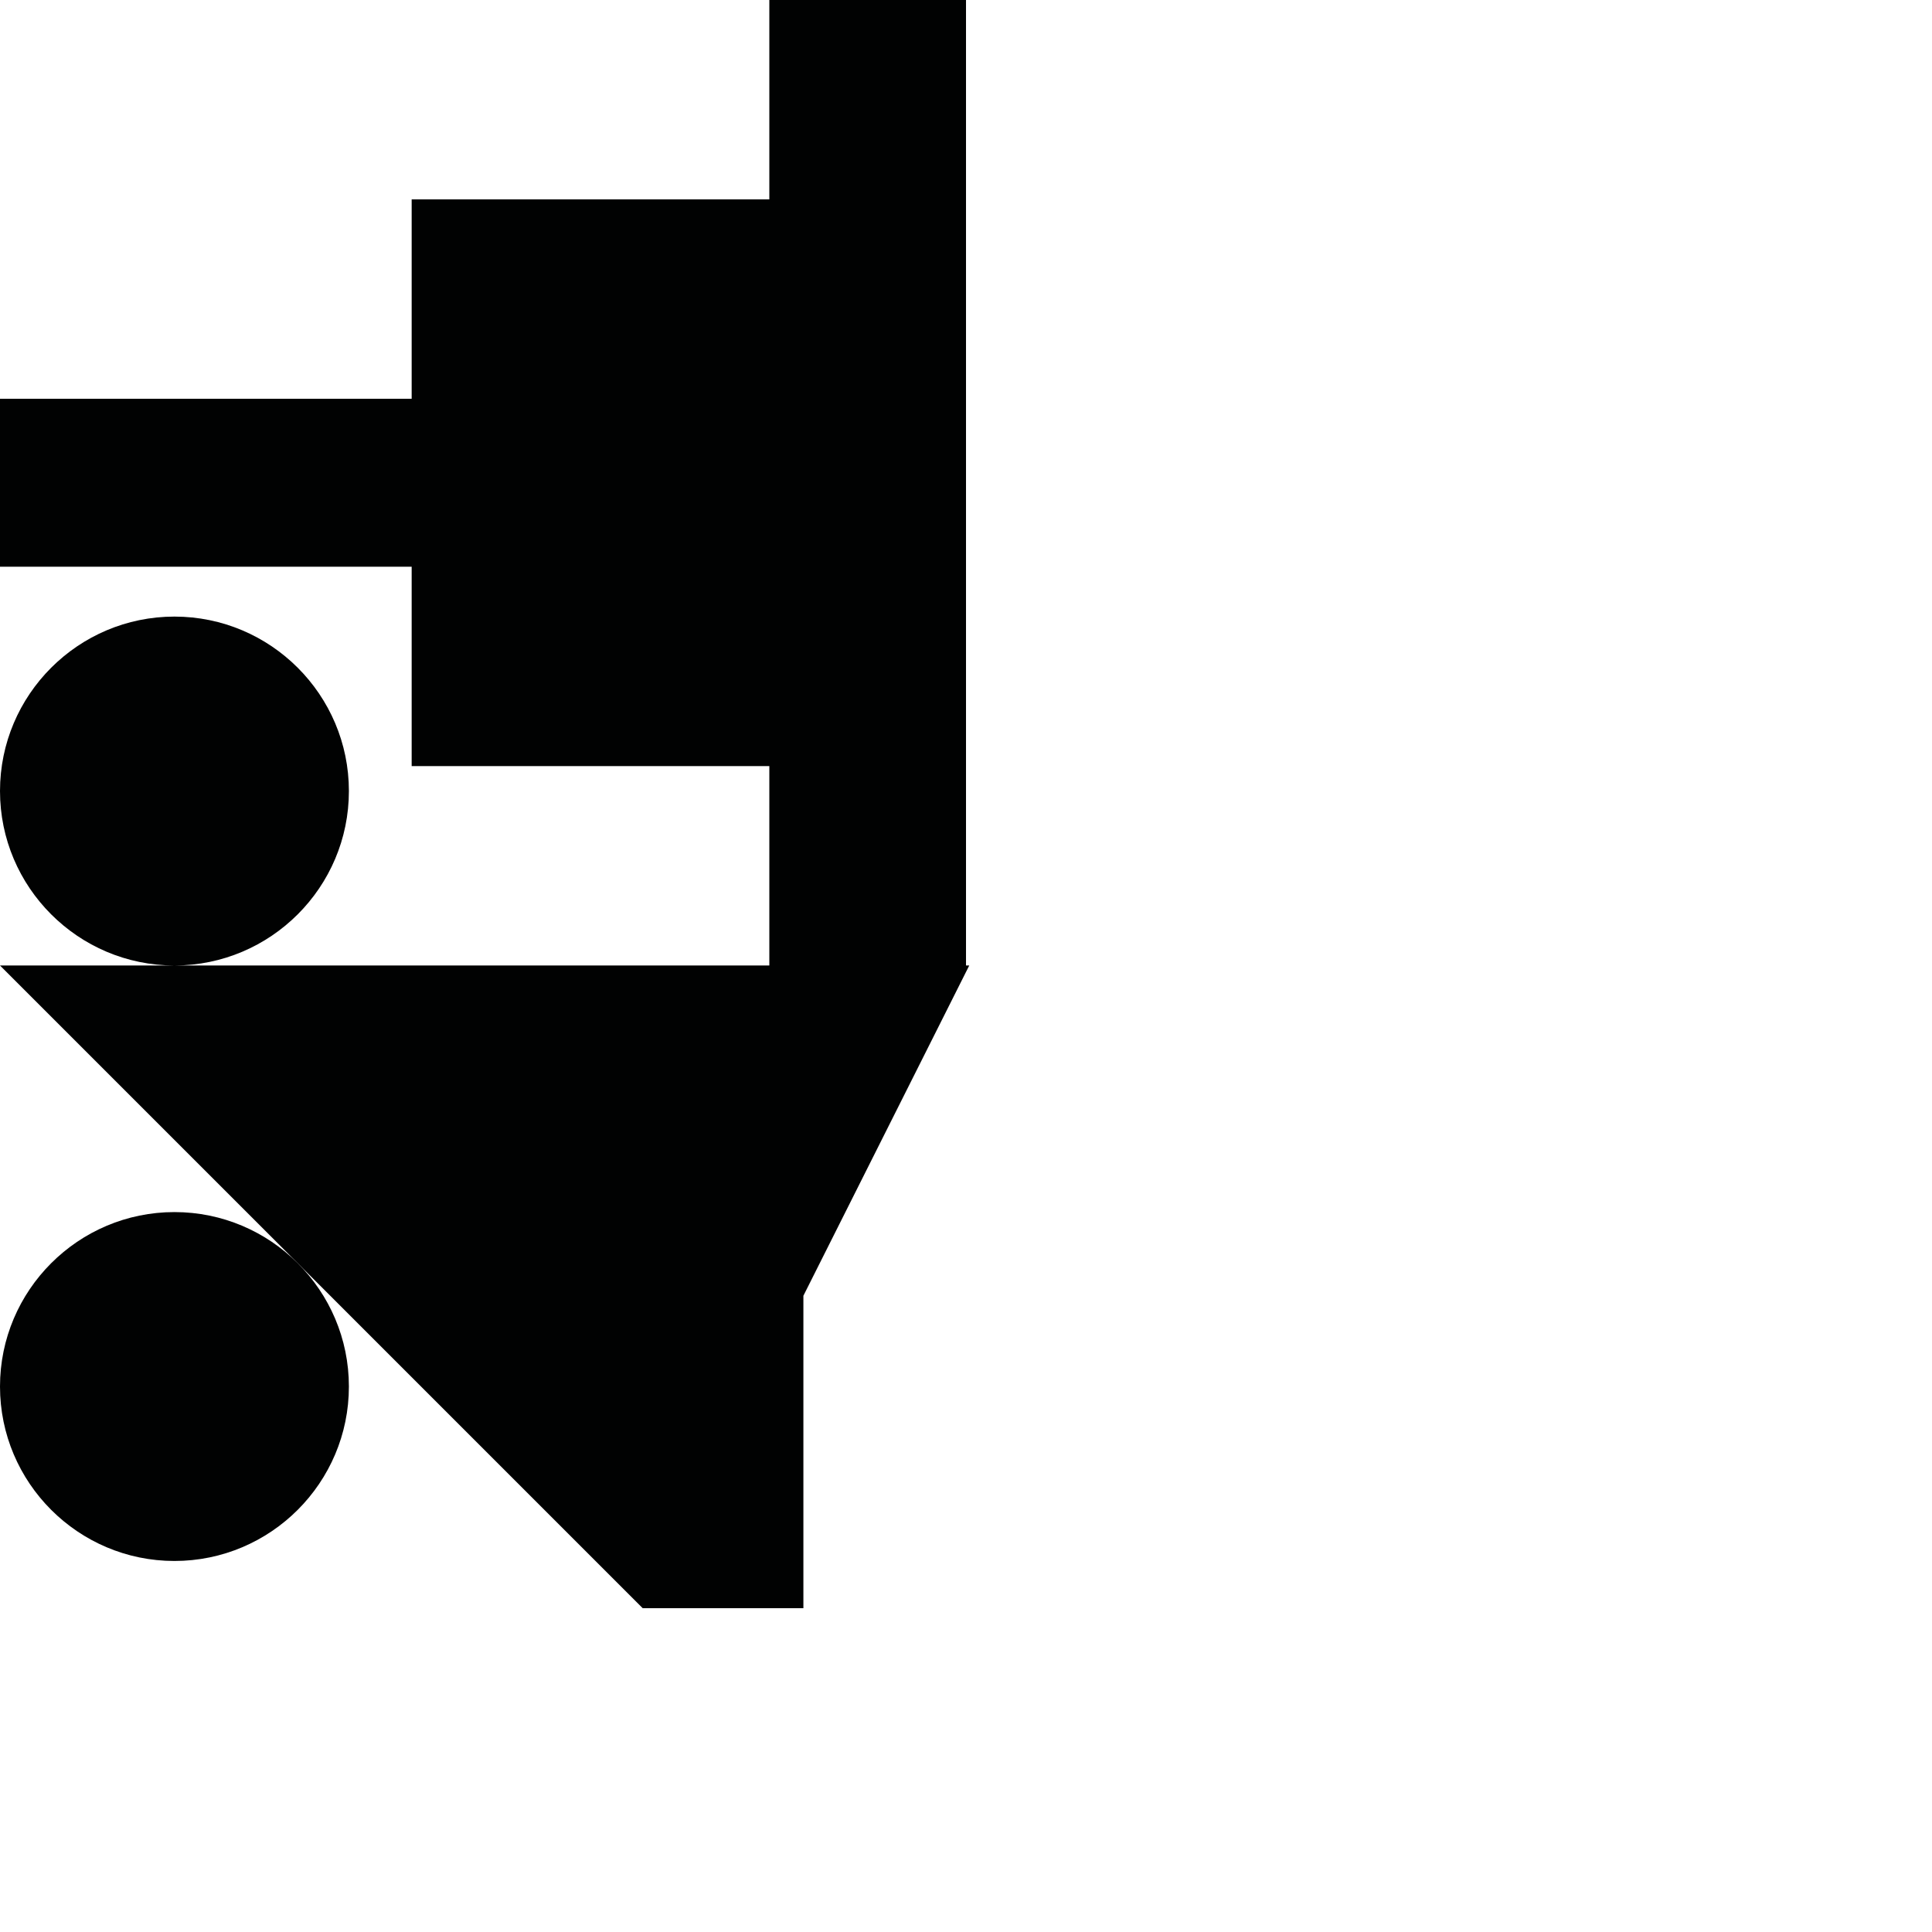 <?xml version="1.0" encoding="utf-8"?>
<!-- Generator: Adobe Illustrator 16.0.0, SVG Export Plug-In . SVG Version: 6.00 Build 0)  -->
<!DOCTYPE svg PUBLIC "-//W3C//DTD SVG 1.1//EN" "http://www.w3.org/Graphics/SVG/1.1/DTD/svg11.dtd">
<svg version="1.1" id="Calque_1" xmlns="http://www.w3.org/2000/svg" xmlns:xlink="http://www.w3.org/1999/xlink" x="0px" y="0px"
	 width="1190.551px" height="1190.551px" viewBox="0 0 1190.551 1190.551" enable-background="new 0 0 1190.551 1190.551"
	 xml:space="preserve">
<g>
	<path fill="#010202" d="M595.28,594.961V0H474.082v122.872H253.676v122.873H0v103.471h253.676v122.873h220.406v122.872H107.577
		C166.817,594.919,215,546.71,215,487.462c0-59.274-48.225-107.501-107.5-107.501C48.226,379.961,0,428.188,0,487.462
		c0,59.248,48.185,107.457,107.423,107.499H0l396.058,396.058h99.014V798.483l102.209-203.521H595.28z"/>
	<path fill="#010202" d="M107.5,746.917c-59.274,0-107.5,48.226-107.5,107.5c0,59.275,48.223,107.5,107.5,107.5
		c59.274,0,107.5-48.226,107.5-107.5S166.775,746.917,107.5,746.917z"/>
</g>
</svg>
